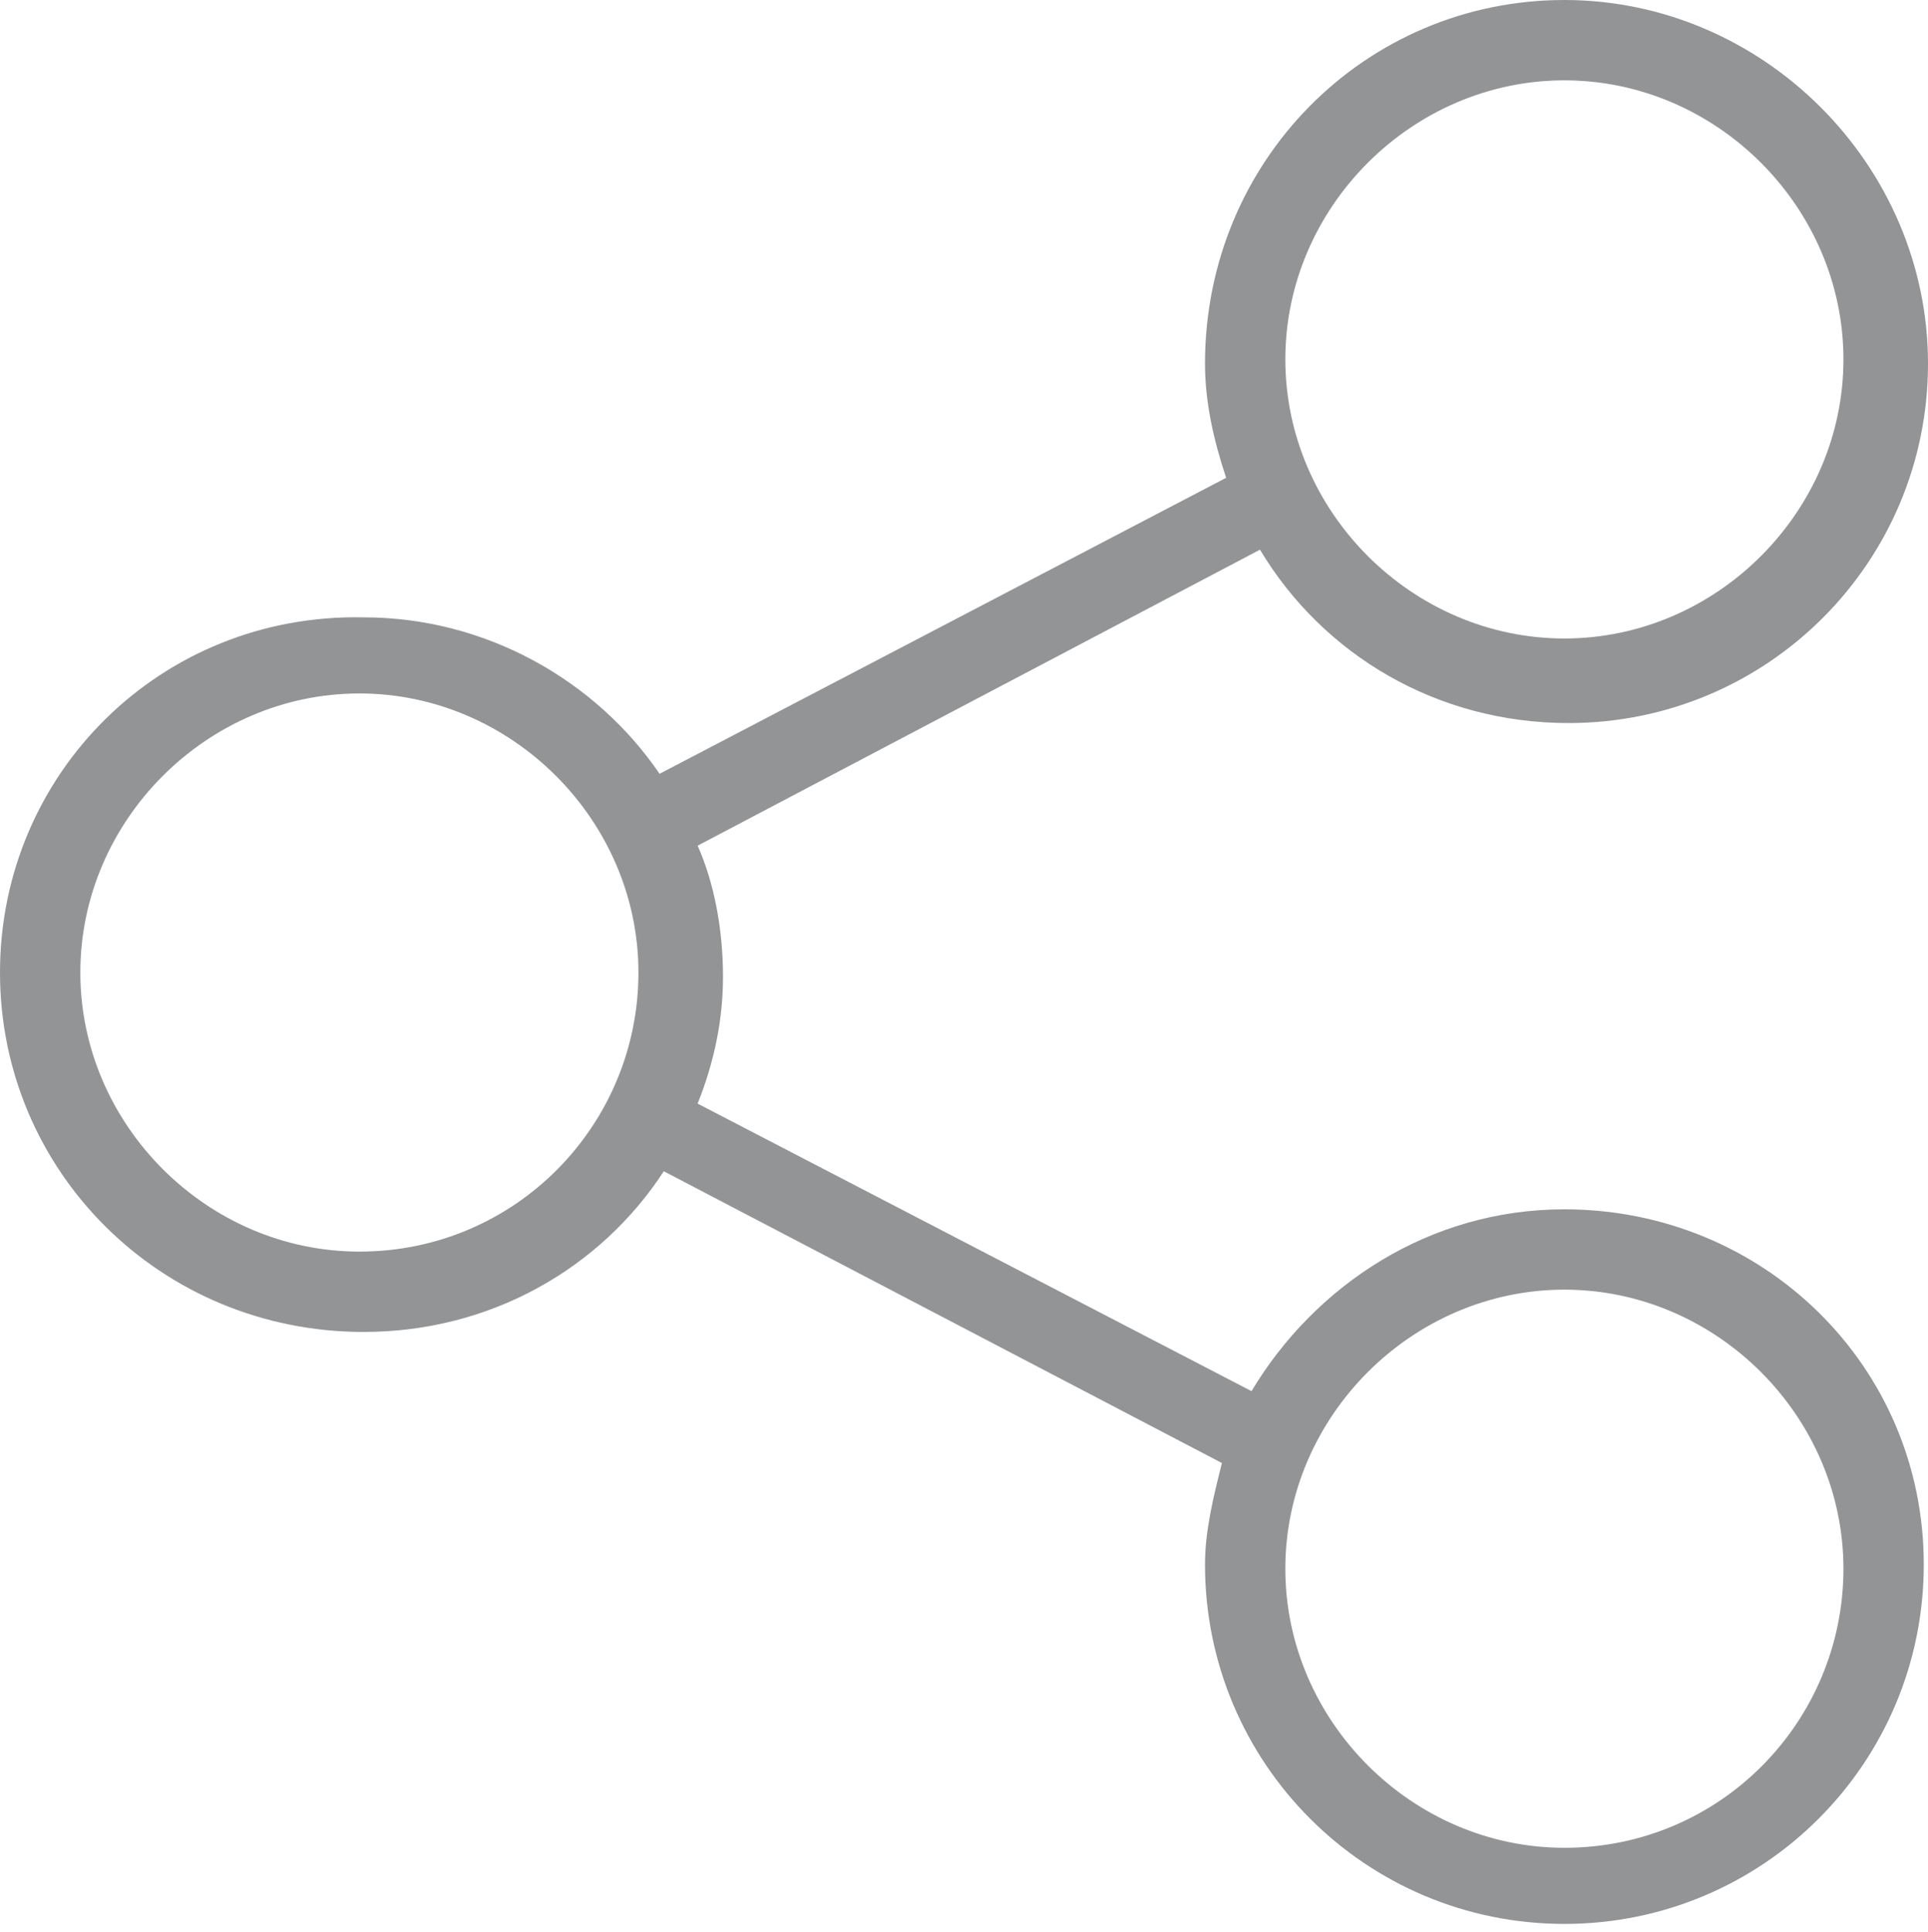 <?xml version="1.0" encoding="utf-8"?>
<!-- Generator: Adobe Illustrator 23.0.3, SVG Export Plug-In . SVG Version: 6.00 Build 0)  -->
<svg version="1.1" id="Layer_1" xmlns="http://www.w3.org/2000/svg" xmlns:xlink="http://www.w3.org/1999/xlink" x="0px" y="0px"
	 viewBox="0 0 45.6 45.7" style="enable-background:new 0 0 45.6 45.7;" xml:space="preserve">
<style type="text/css">
	.st0{fill:#929496;}
</style>
<path class="st0" d="M37,28.6c-3.2,0-5.9,1.8-7.4,4.3l-13.1-6.8c0.4-1,0.6-2,0.6-3c0-1.1-0.2-2.2-0.6-3.1L29.8,13
	c1.5,2.5,4.2,4.1,7.3,4.1c4.7,0,8.5-3.8,8.5-8.5S41.7,0,37,0s-8.5,3.8-8.5,8.6c0,0.9,0.2,1.8,0.5,2.7l-13.4,7
	c-1.5-2.2-4.1-3.7-7-3.7C3.8,14.5,0,18.3,0,23s3.8,8.5,8.6,8.5c3,0,5.6-1.5,7.1-3.8l13.2,6.9c-0.2,0.8-0.4,1.6-0.4,2.4
	c0,4.7,3.8,8.5,8.5,8.5s8.5-3.8,8.5-8.5S41.7,28.6,37,28.6z M37,1.9c3.6,0,6.6,3,6.6,6.6s-3,6.6-6.6,6.6s-6.6-3-6.6-6.6
	S33.4,1.9,37,1.9z M8.5,29.6c-3.6,0-6.6-3-6.6-6.6s3-6.6,6.6-6.6s6.6,3,6.6,6.6S12.2,29.6,8.5,29.6z M37,43.7c-3.6,0-6.6-3-6.6-6.6
	s3-6.6,6.6-6.6s6.6,3,6.6,6.6S40.7,43.7,37,43.7z"/>
</svg>
